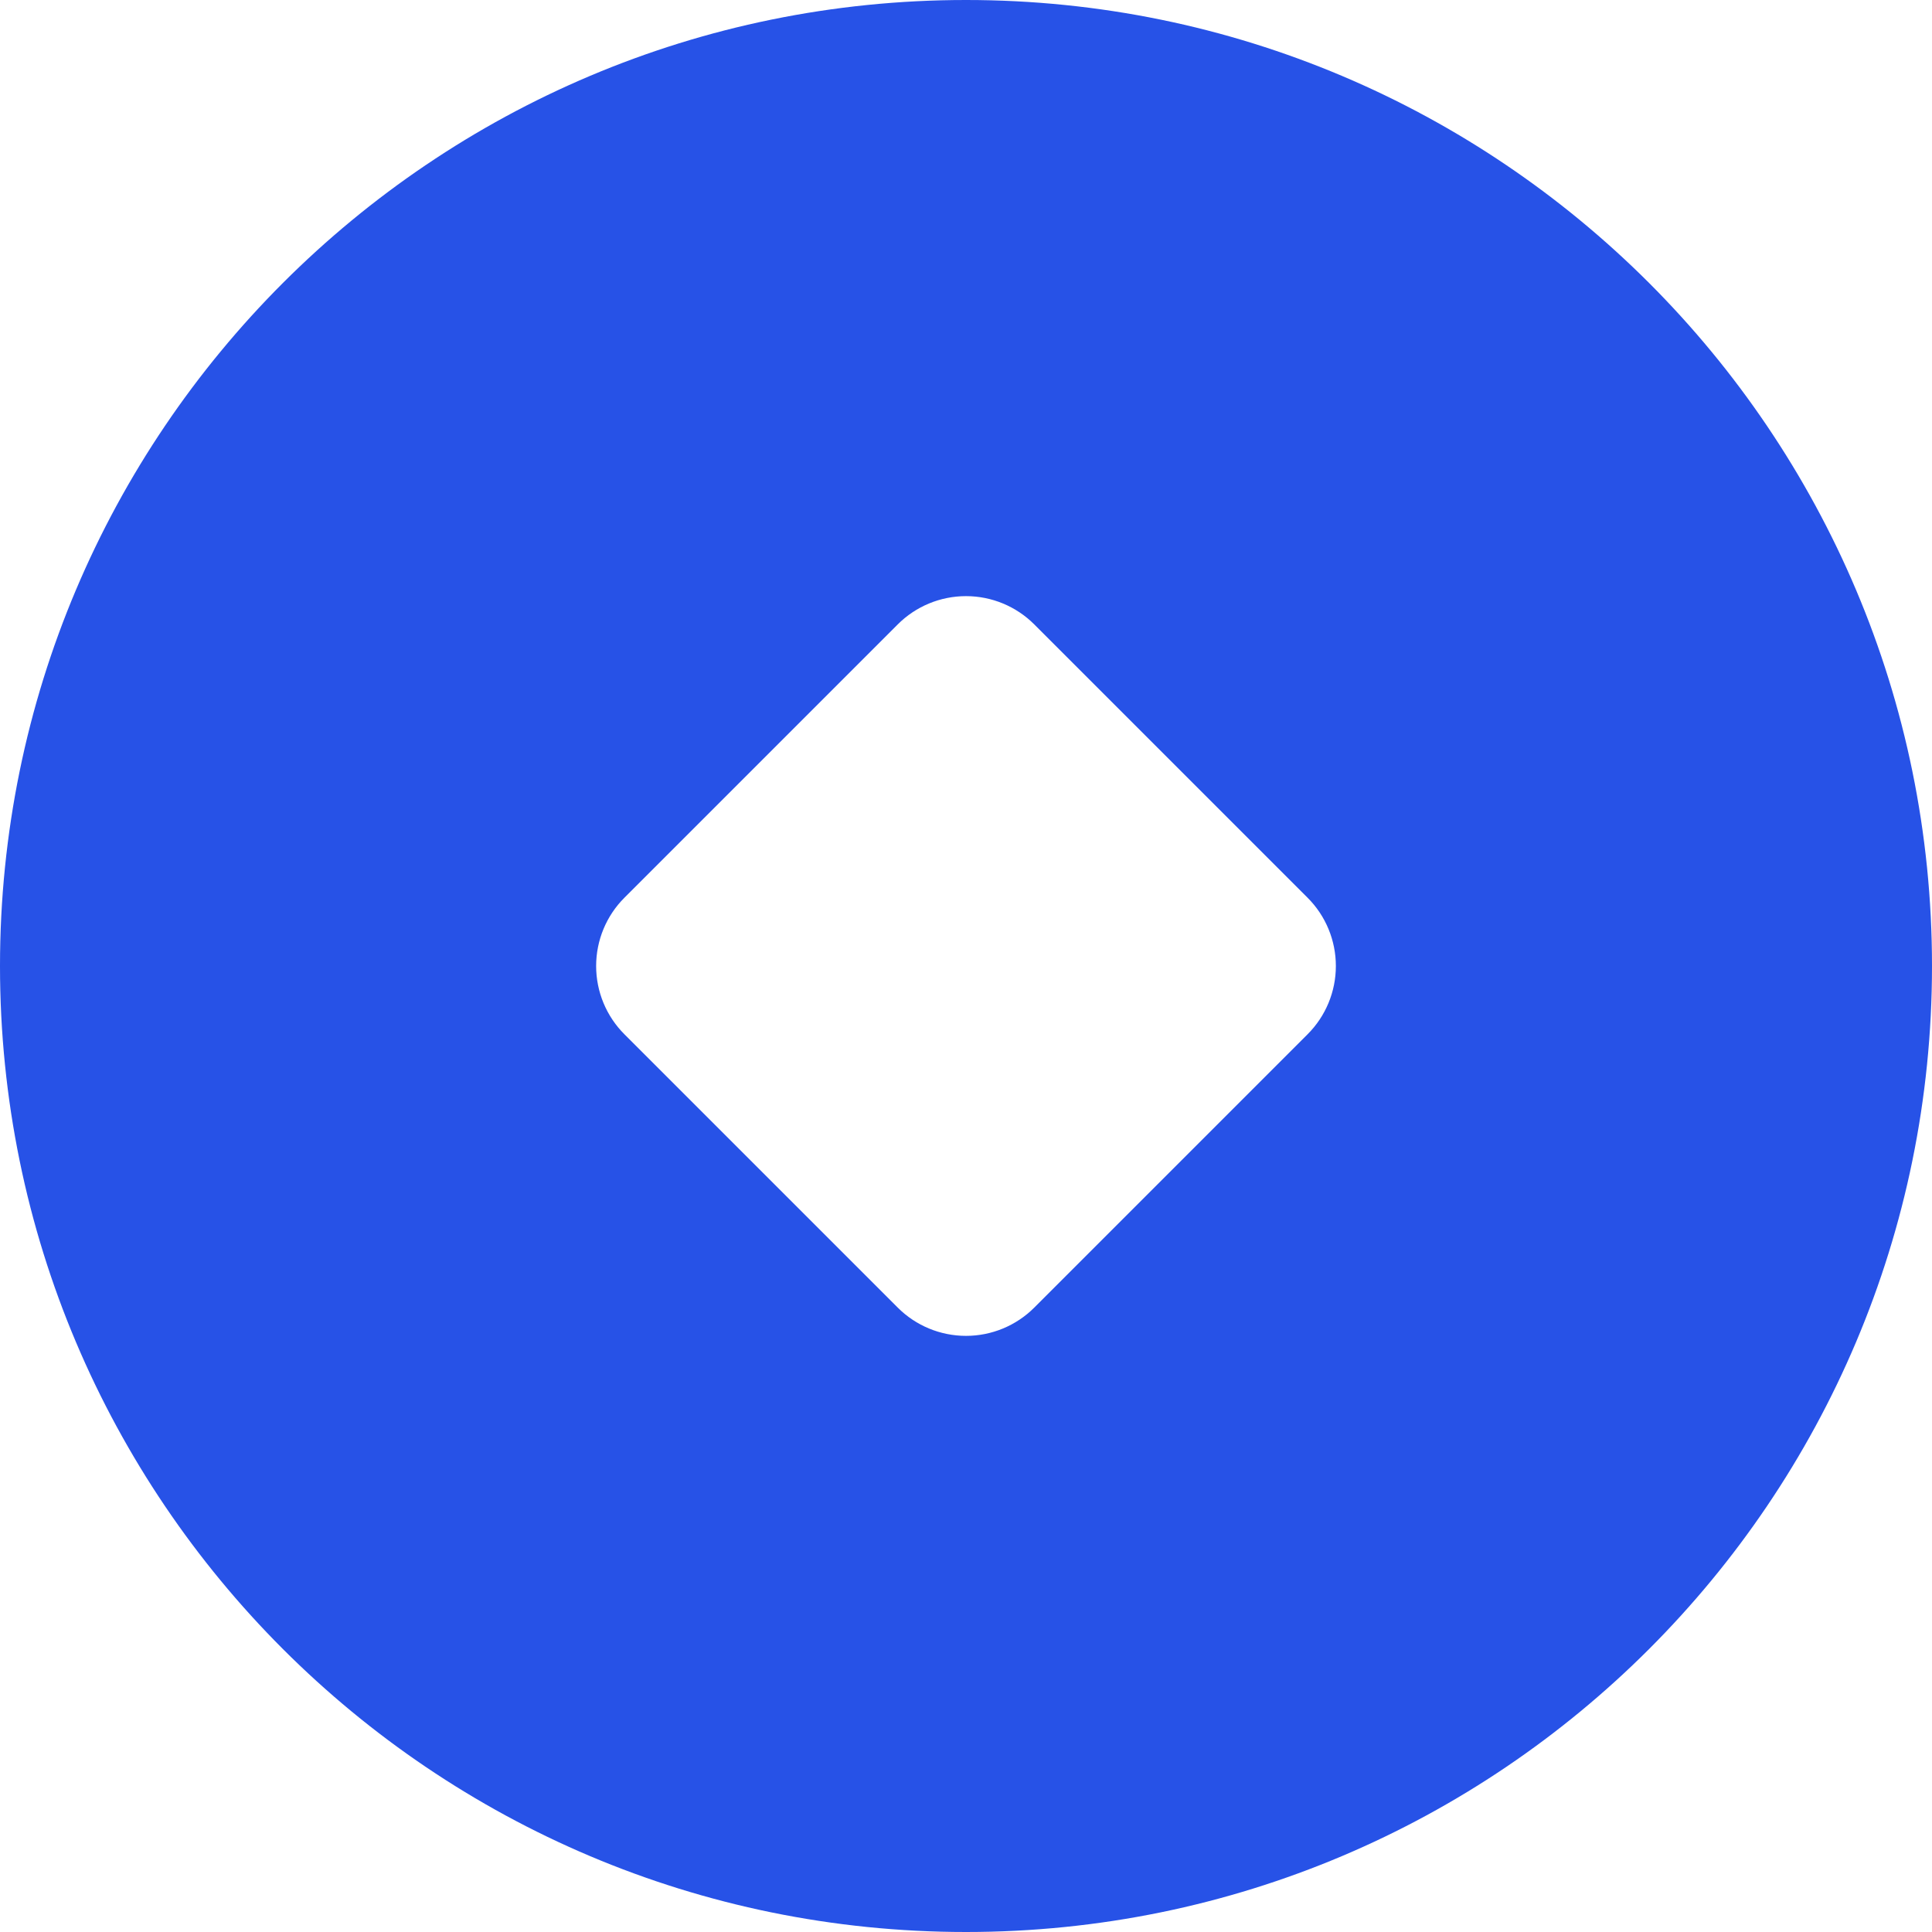 <svg width="50" height="50" viewBox="0 0 50 50" fill="none" xmlns="http://www.w3.org/2000/svg">
<path d="M25 0C38.807 0 50 11.193 50 25C50 38.807 38.807 50 25 50C11.193 50 0 38.807 0 25C0 11.193 11.193 0 25 0ZM23.233 16.16L16.16 23.233C15.691 23.701 15.428 24.337 15.428 25C15.428 25.663 15.691 26.299 16.16 26.767L23.233 33.84C23.701 34.309 24.337 34.572 25 34.572C25.663 34.572 26.299 34.309 26.767 33.84L33.84 26.767C34.309 26.299 34.572 25.663 34.572 25C34.572 24.337 34.309 23.701 33.84 23.233L26.767 16.16C26.299 15.691 25.663 15.428 25 15.428C24.337 15.428 23.701 15.691 23.233 16.16Z" fill="#2752E7"/>
</svg>

